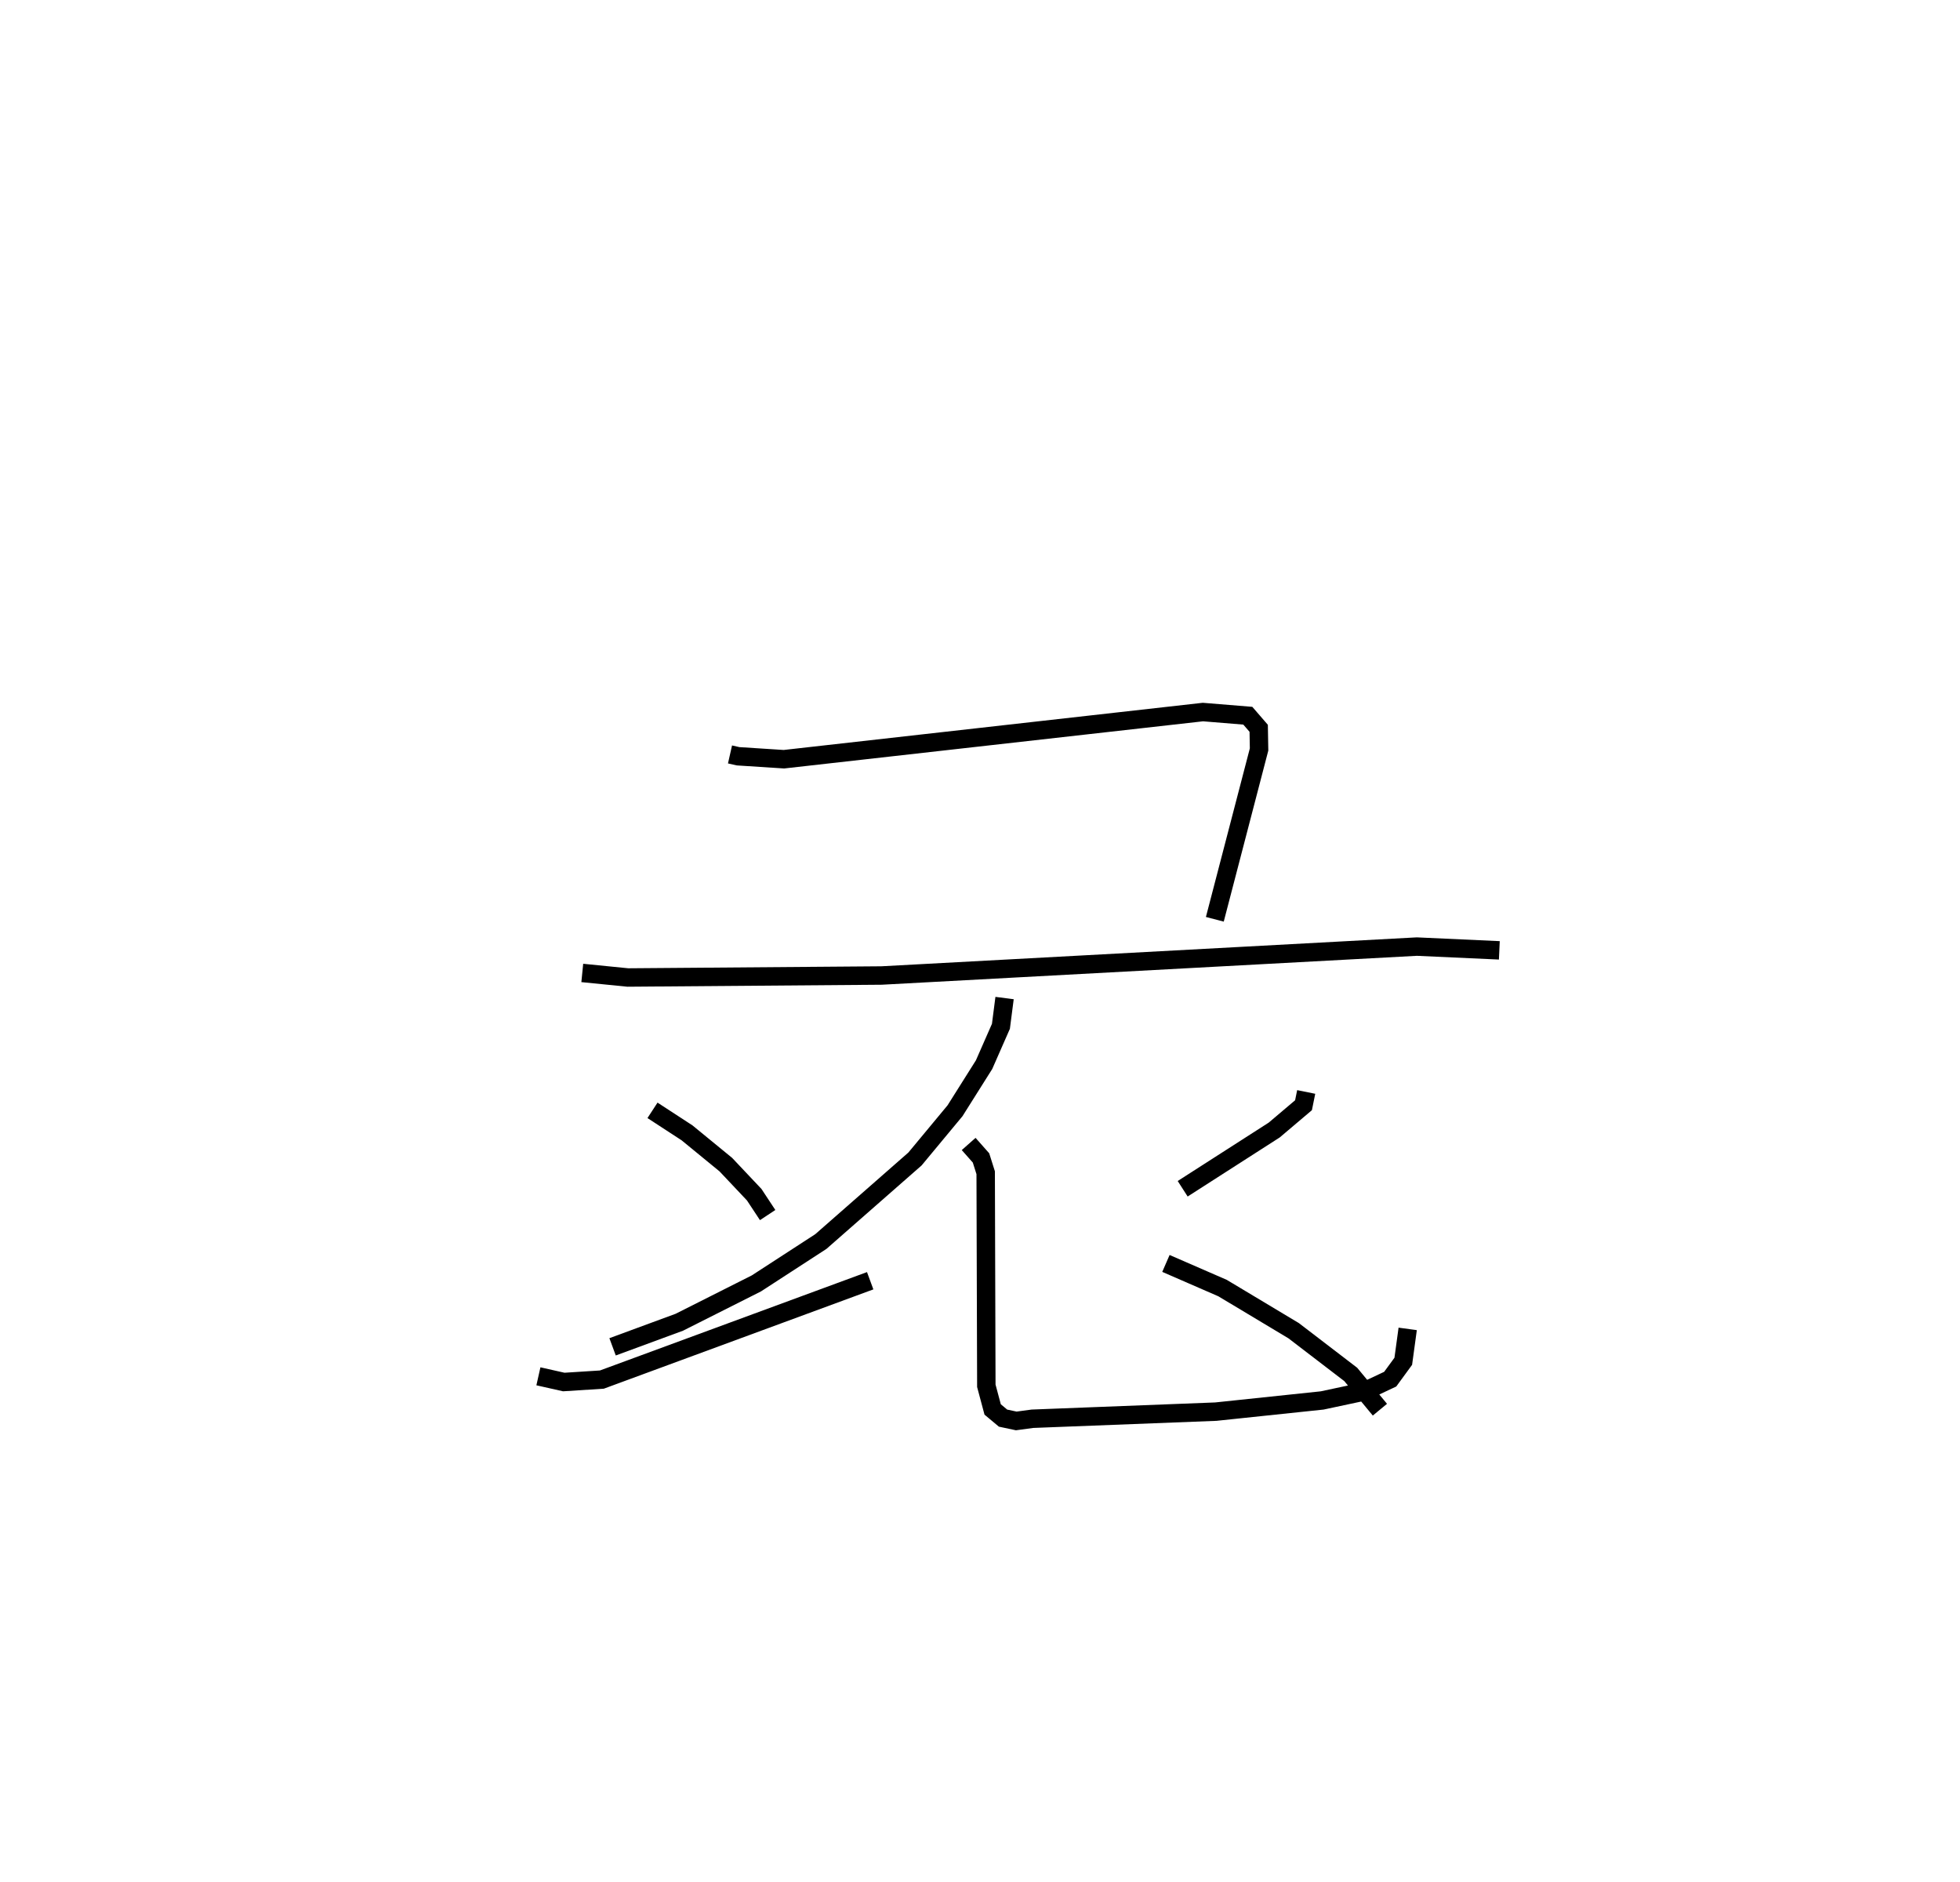 <?xml version="1.0" encoding="utf-8" ?>
<svg baseProfile="full" height="102.091" version="1.1" width="106.362" xmlns="http://www.w3.org/2000/svg" xmlns:ev="http://www.w3.org/2001/xml-events" xmlns:xlink="http://www.w3.org/1999/xlink"><defs /><rect fill="white" height="102.091" width="106.362" x="0" y="0" /><path d="M25,25 m0.0,0.0 m14.615,15.932 l0.438,0.099 2.488,0.16 l22.737,-2.559 2.436,0.199 l0.591,0.683 0.02,1.148 l-2.401,9.214 m-34.326,2.911 l2.474,0.247 13.767,-0.108 l29.047,-1.569 4.477,0.204 m-26.849,2.588 l-0.198,1.533 -0.914,2.08 l-1.577,2.502 -2.172,2.616 l-5.109,4.48 -3.5,2.272 l-4.178,2.105 -3.624,1.335 m19.323,-11.006 l0.67,0.757 0.254,0.803 l0.035,11.56 0.343,1.283 l0.564,0.471 0.718,0.152 l0.876,-0.118 9.952,-0.386 l5.771,-0.607 2.264,-0.483 l1.429,-0.672 0.709,-0.97 l0.24,-1.757 m-40.982,-11.858 l1.874,1.221 2.106,1.725 l1.54,1.631 0.729,1.105 m-12.44,8.748 l1.377,0.31 2.067,-0.132 l14.56,-5.363 m23.661,-10.242 l-0.146,0.72 -1.59,1.346 l-4.967,3.186 m-0.909,4.051 l3.073,1.337 3.857,2.312 l3.1,2.374 1.582,1.912 " fill="none" stroke="black" stroke-width="1" /></svg>